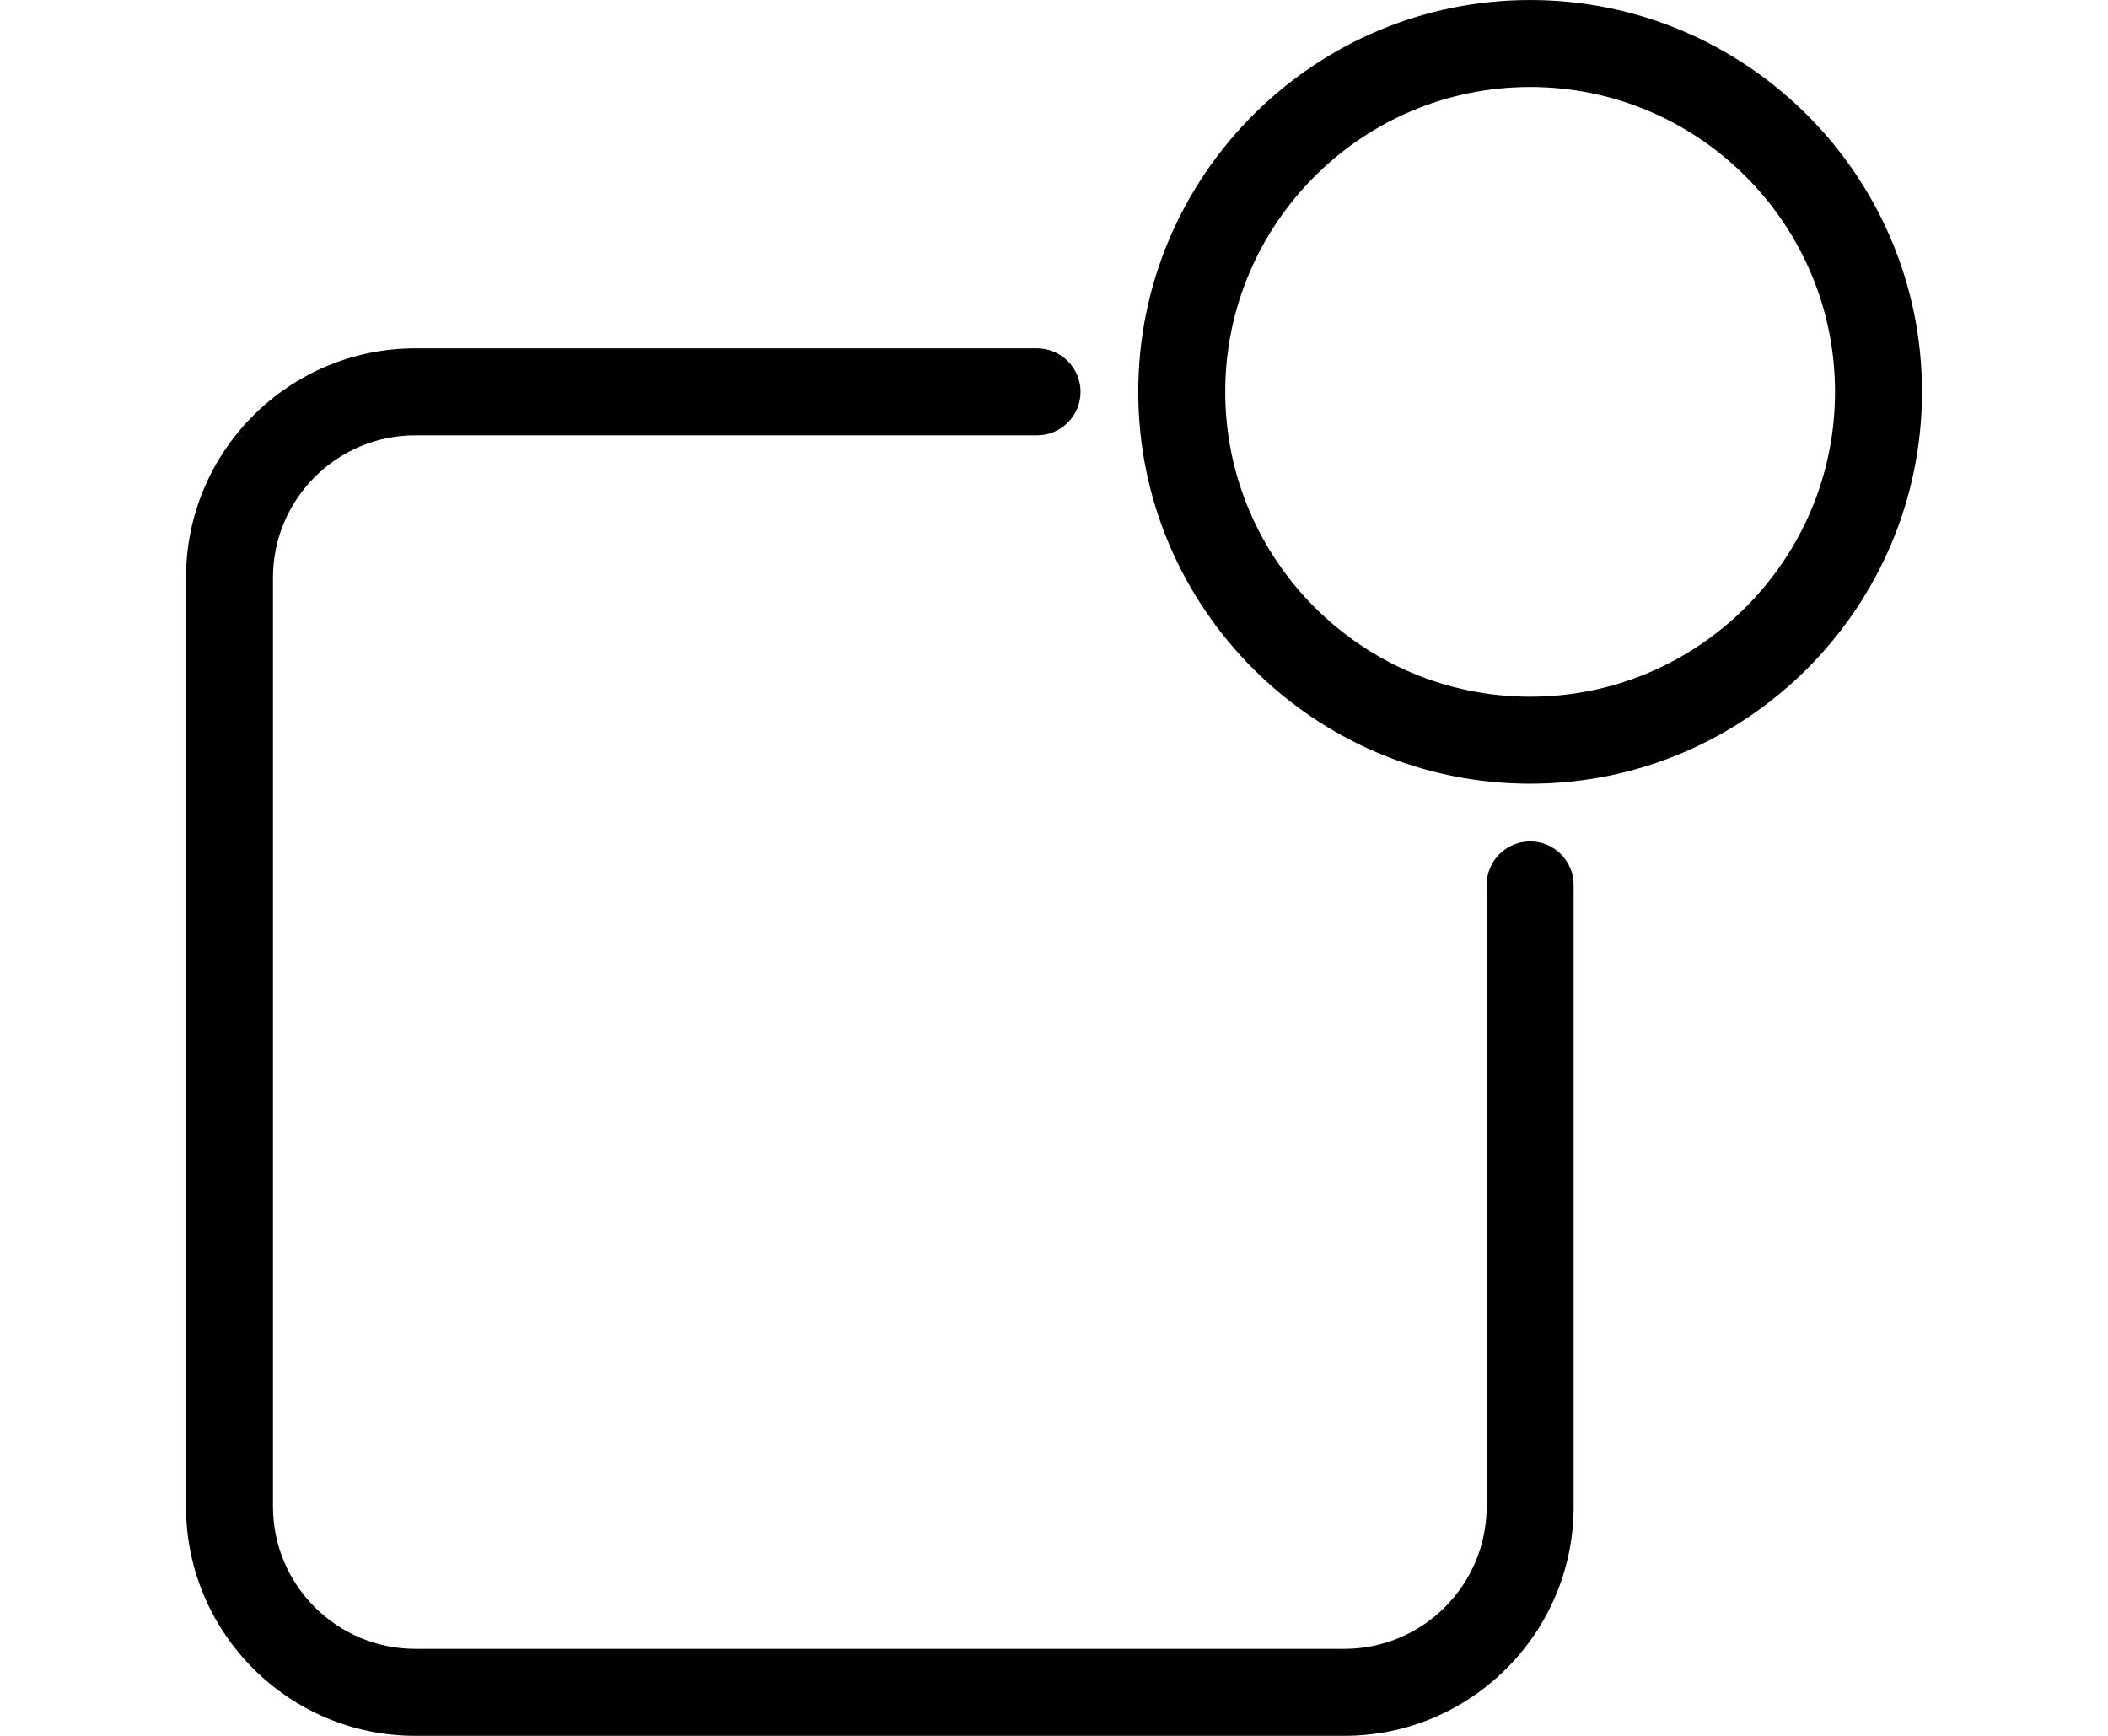 <?xml version="1.0" encoding="iso-8859-1"?>
<!-- Generator: Adobe Illustrator 16.0.0, SVG Export Plug-In . SVG Version: 6.00 Build 0)  -->
<!DOCTYPE svg PUBLIC "-//W3C//DTD SVG 1.1//EN" "http://www.w3.org/Graphics/SVG/1.1/DTD/svg11.dtd">
<svg version="1.1" id="Capa_1" xmlns="http://www.w3.org/2000/svg" xmlns:xlink="http://www.w3.org/1999/xlink" x="0px" y="0px"
	 width="17px" height="14px" viewBox="0 0 393.789 393.789" style="enable-background:new 0 0 393.789 393.789;"
	 xml:space="preserve">
<g>
	<g>
		<path d="M304.9,190.873c-5.449,0-9.865,4.422-9.865,9.864v141.033c0,17.805-14.482,32.283-32.285,32.283H52.015
			c-17.802,0-32.284-14.479-32.284-32.283V131.037c0-17.795,14.482-32.285,32.284-32.285h141.033c5.448,0,9.866-4.412,9.866-9.865
			c0-5.443-4.418-9.865-9.866-9.865H52.015C23.334,79.022,0,102.356,0,131.038v210.734c0,28.682,23.334,52.014,52.015,52.014H262.75
			c28.682,0,52.016-23.332,52.016-52.014V200.737C314.766,195.295,310.348,190.873,304.9,190.873z"/>
		<path d="M304.9,0.003c-49.016,0-88.895,39.876-88.895,88.884c0,49.02,39.879,88.895,88.895,88.895
			c49.012,0,88.889-39.875,88.889-88.895C393.789,39.879,353.912,0.003,304.9,0.003z M304.9,158.051
			c-38.137,0-69.164-31.021-69.164-69.164c0-38.131,31.027-69.153,69.164-69.153c38.133,0,69.158,31.022,69.158,69.153
			C374.059,127.029,343.033,158.051,304.9,158.051z"/>
	</g>
</g>
<g>
</g>
<g>
</g>
<g>
</g>
<g>
</g>
<g>
</g>
<g>
</g>
<g>
</g>
<g>
</g>
<g>
</g>
<g>
</g>
<g>
</g>
<g>
</g>
<g>
</g>
<g>
</g>
<g>
</g>
</svg>
